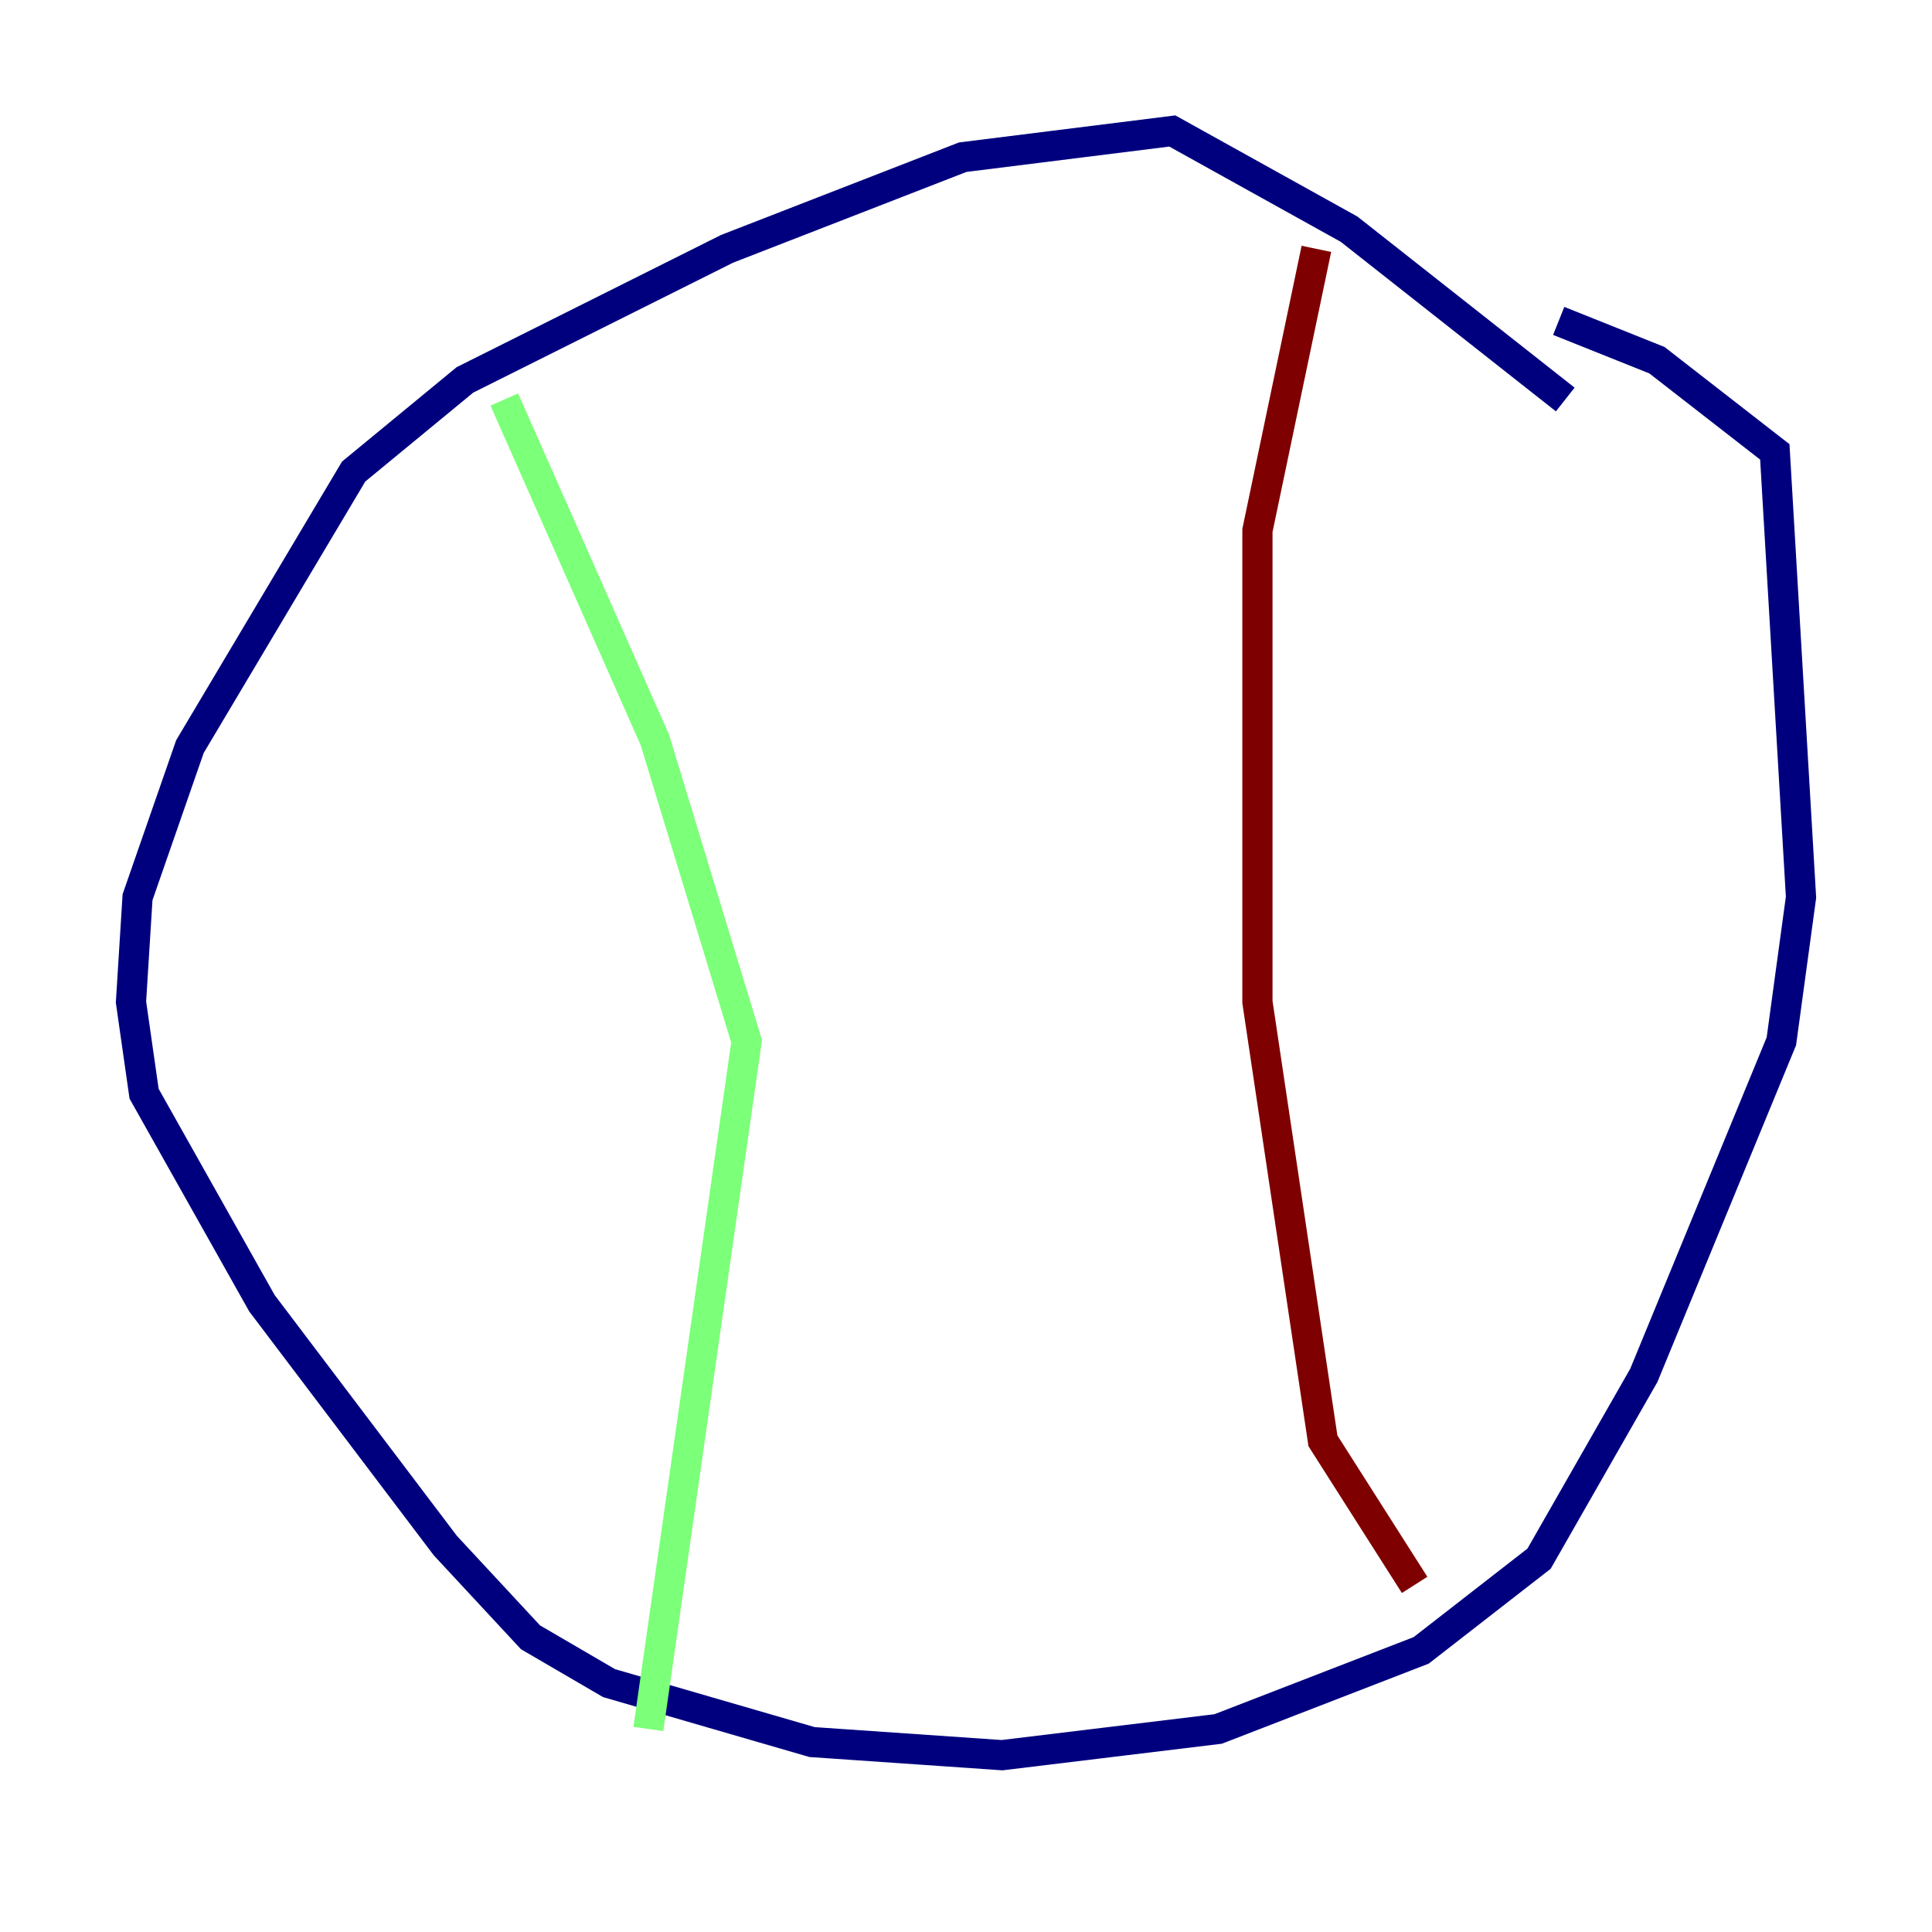 <?xml version="1.0" encoding="utf-8" ?>
<svg baseProfile="tiny" height="128" version="1.2" viewBox="0,0,128,128" width="128" xmlns="http://www.w3.org/2000/svg" xmlns:ev="http://www.w3.org/2001/xml-events" xmlns:xlink="http://www.w3.org/1999/xlink"><defs /><polyline fill="none" points="103.702,26.468 89.383,15.186 77.668,8.678 63.783,10.414 48.163,16.488 30.807,25.166 23.43,31.241 12.583,49.464 9.112,59.444 8.678,66.386 9.546,72.461 17.356,86.346 29.505,102.4 35.146,108.475 40.352,111.512 53.803,115.417 66.386,116.285 80.705,114.549 94.156,109.342 101.966,103.268 108.909,91.119 118.02,68.99 119.322,59.444 117.586,29.939 109.776,23.864 103.268,21.261" stroke="#00007f" stroke-width="2" /><polyline fill="none" points="33.41,26.468 43.39,49.031 49.464,68.99 42.956,114.549" stroke="#7cff79" stroke-width="2" /><polyline fill="none" points="87.214,16.488 83.308,35.146 83.308,66.386 87.647,95.458 93.722,105.003" stroke="#7f0000" stroke-width="2" /></svg>